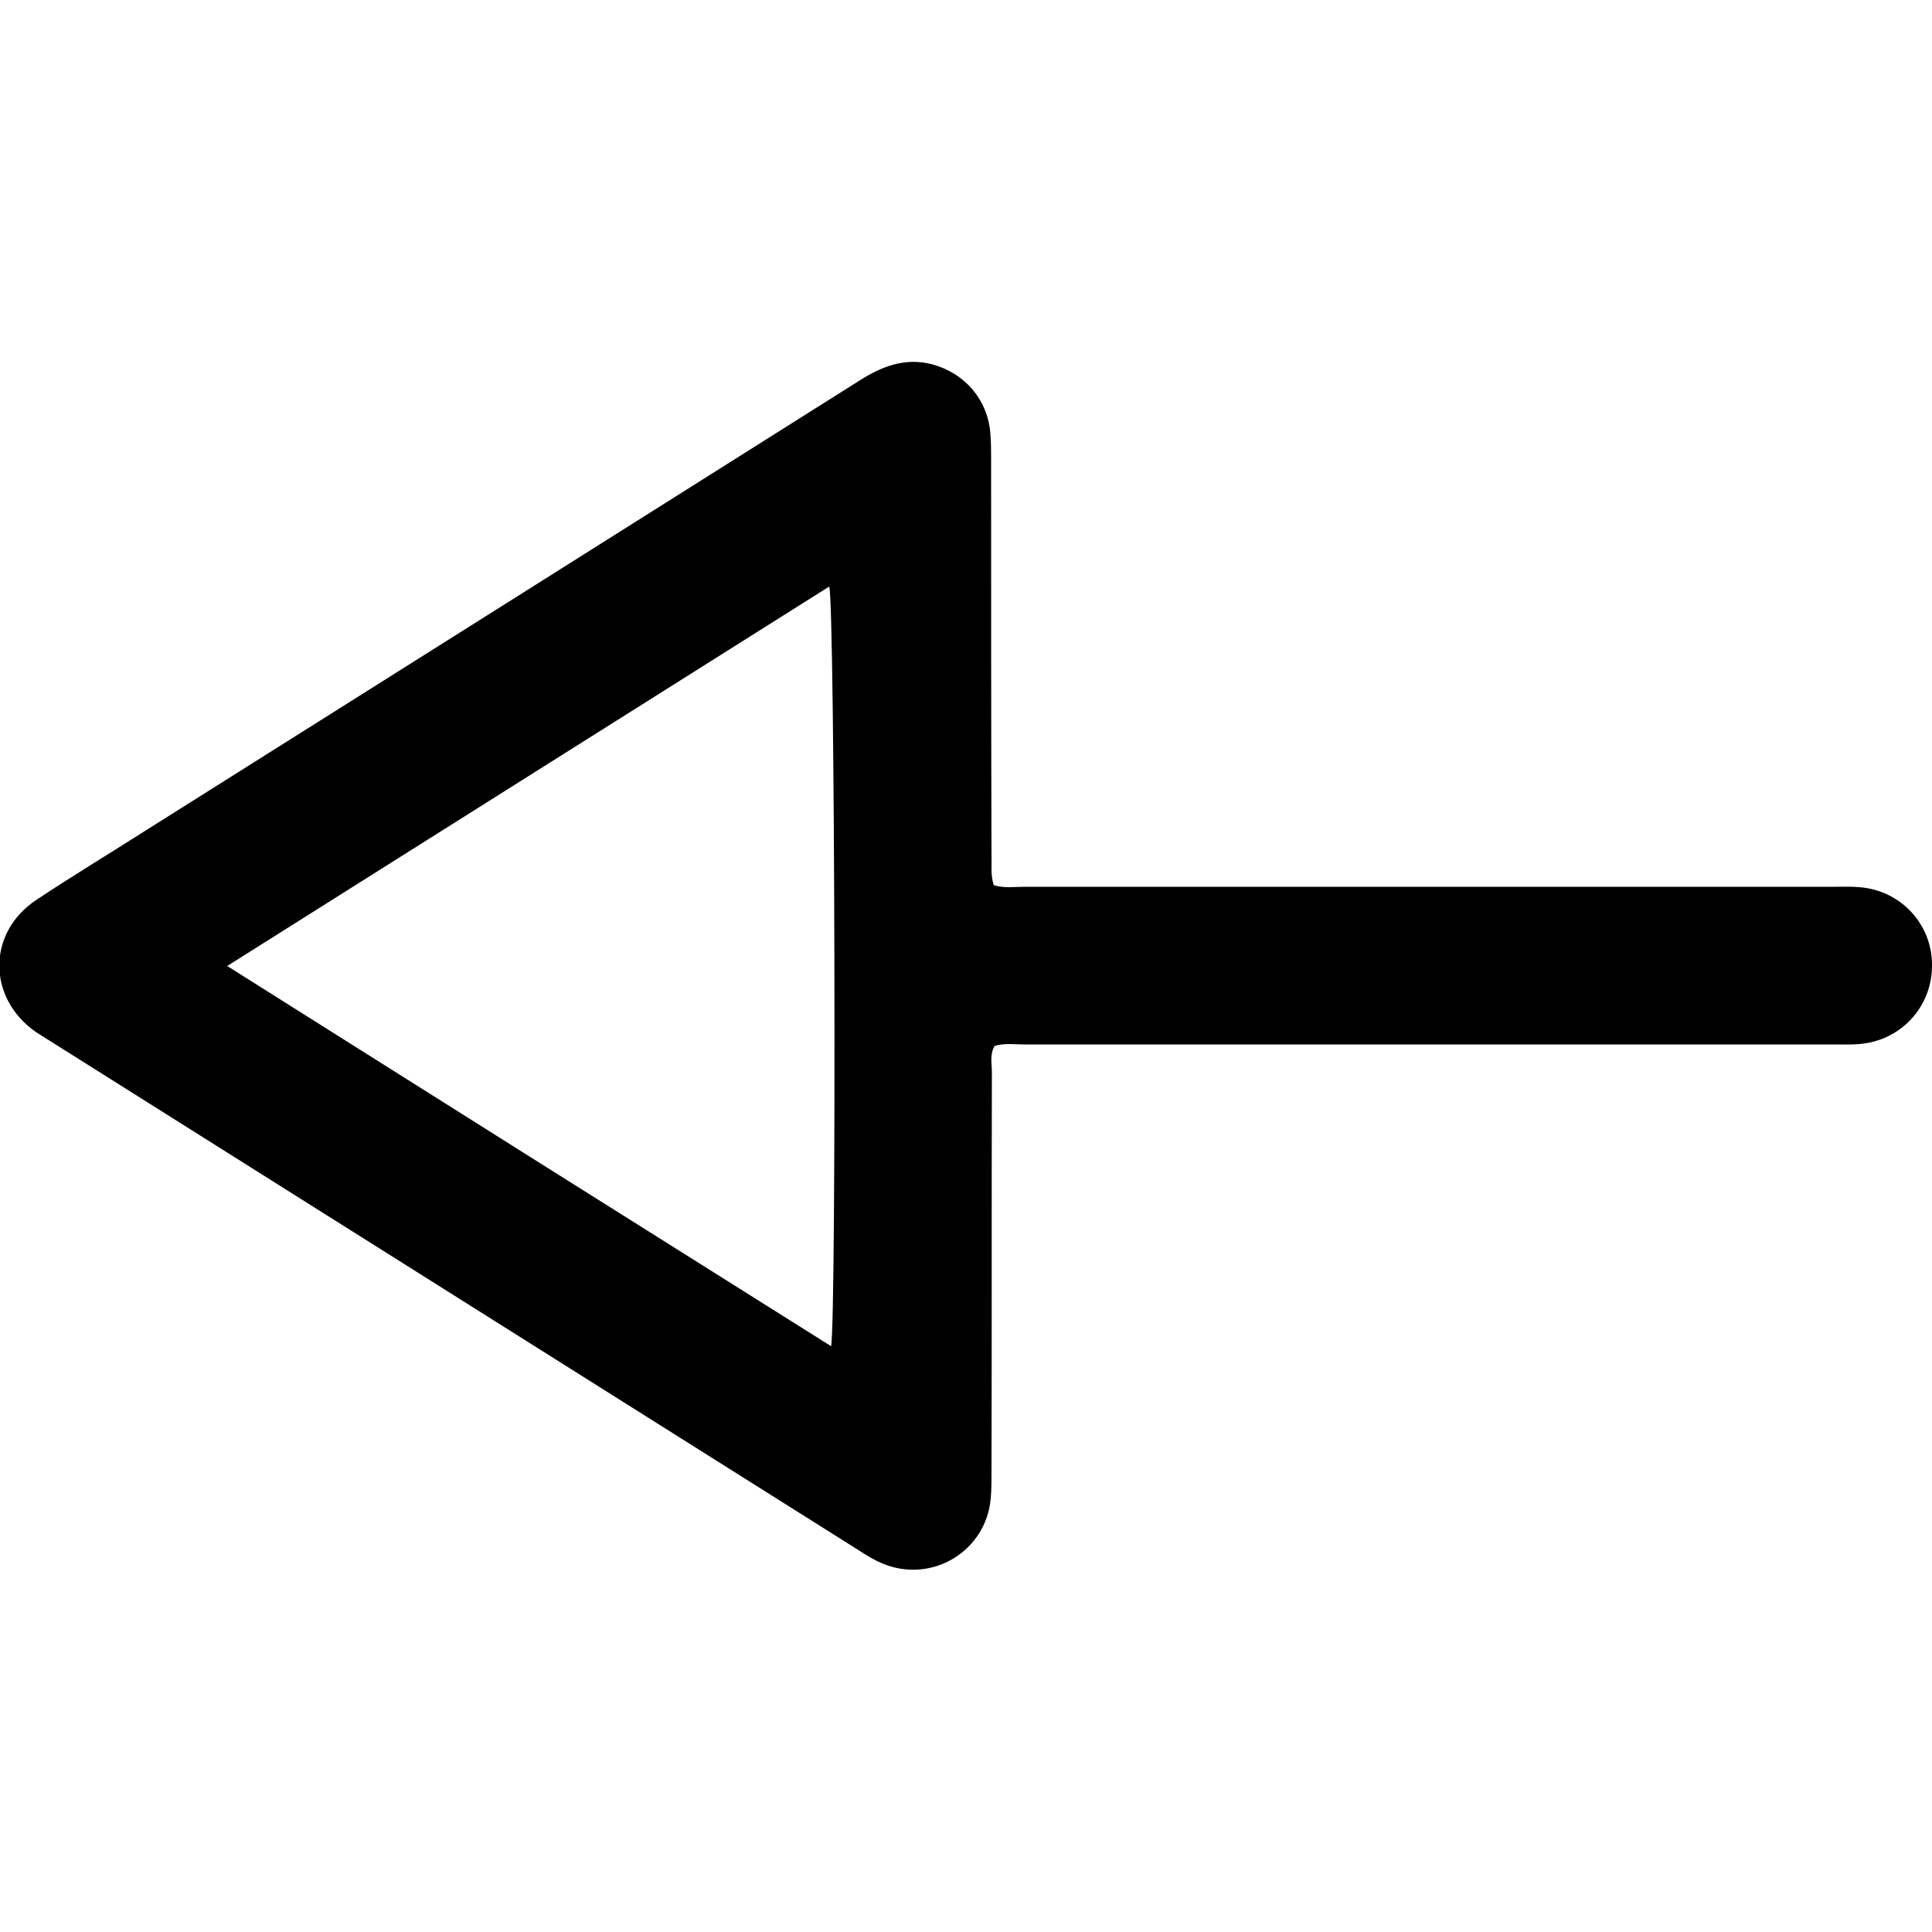 <svg xmlns="http://www.w3.org/2000/svg" viewBox="0 0 500 500" style="enable-background:new 0 0 500 500" xml:space="preserve"><path d="M257.2 229.1c2.8.8 5.3.4 7.9.4h209.7c2.1 0 4.3-.1 6.4.1 10.7.8 18.9 9.6 18.8 20.3 0 10.7-8.1 19.5-18.9 20.3-2.1.2-4.2.1-6.4.1H265c-2.5 0-5.1-.4-7.6.4-1.3 2.2-.7 4.6-.7 6.8-.1 34.4 0 68.8-.1 103.3 0 2.3 0 4.7-.2 7-1.2 13.7-15.3 22.2-28.1 16.8-1.9-.8-3.8-1.9-5.6-3.1C152.5 357.3 82.2 313 12 268.8c-.9-.6-1.8-1.1-2.7-1.7-12.6-8.8-12.7-25.7.1-34.2 9-6 18.3-11.6 27.4-17.4 61.8-38.9 123.6-77.9 185.3-116.8 5.9-3.8 12-6.3 19.2-4.4 8.4 2.3 14.3 9.1 15 17.8.2 2.3.2 4.7.2 7 0 34.2 0 68.4.1 102.6.1 2.3-.3 4.7.6 7.4zM58.8 250c52.8 33.3 104.4 65.8 156.3 98.4 1.4-8.7 1-191.9-.5-196.6-51.7 32.6-103.3 65.1-155.8 98.2z"/></svg>